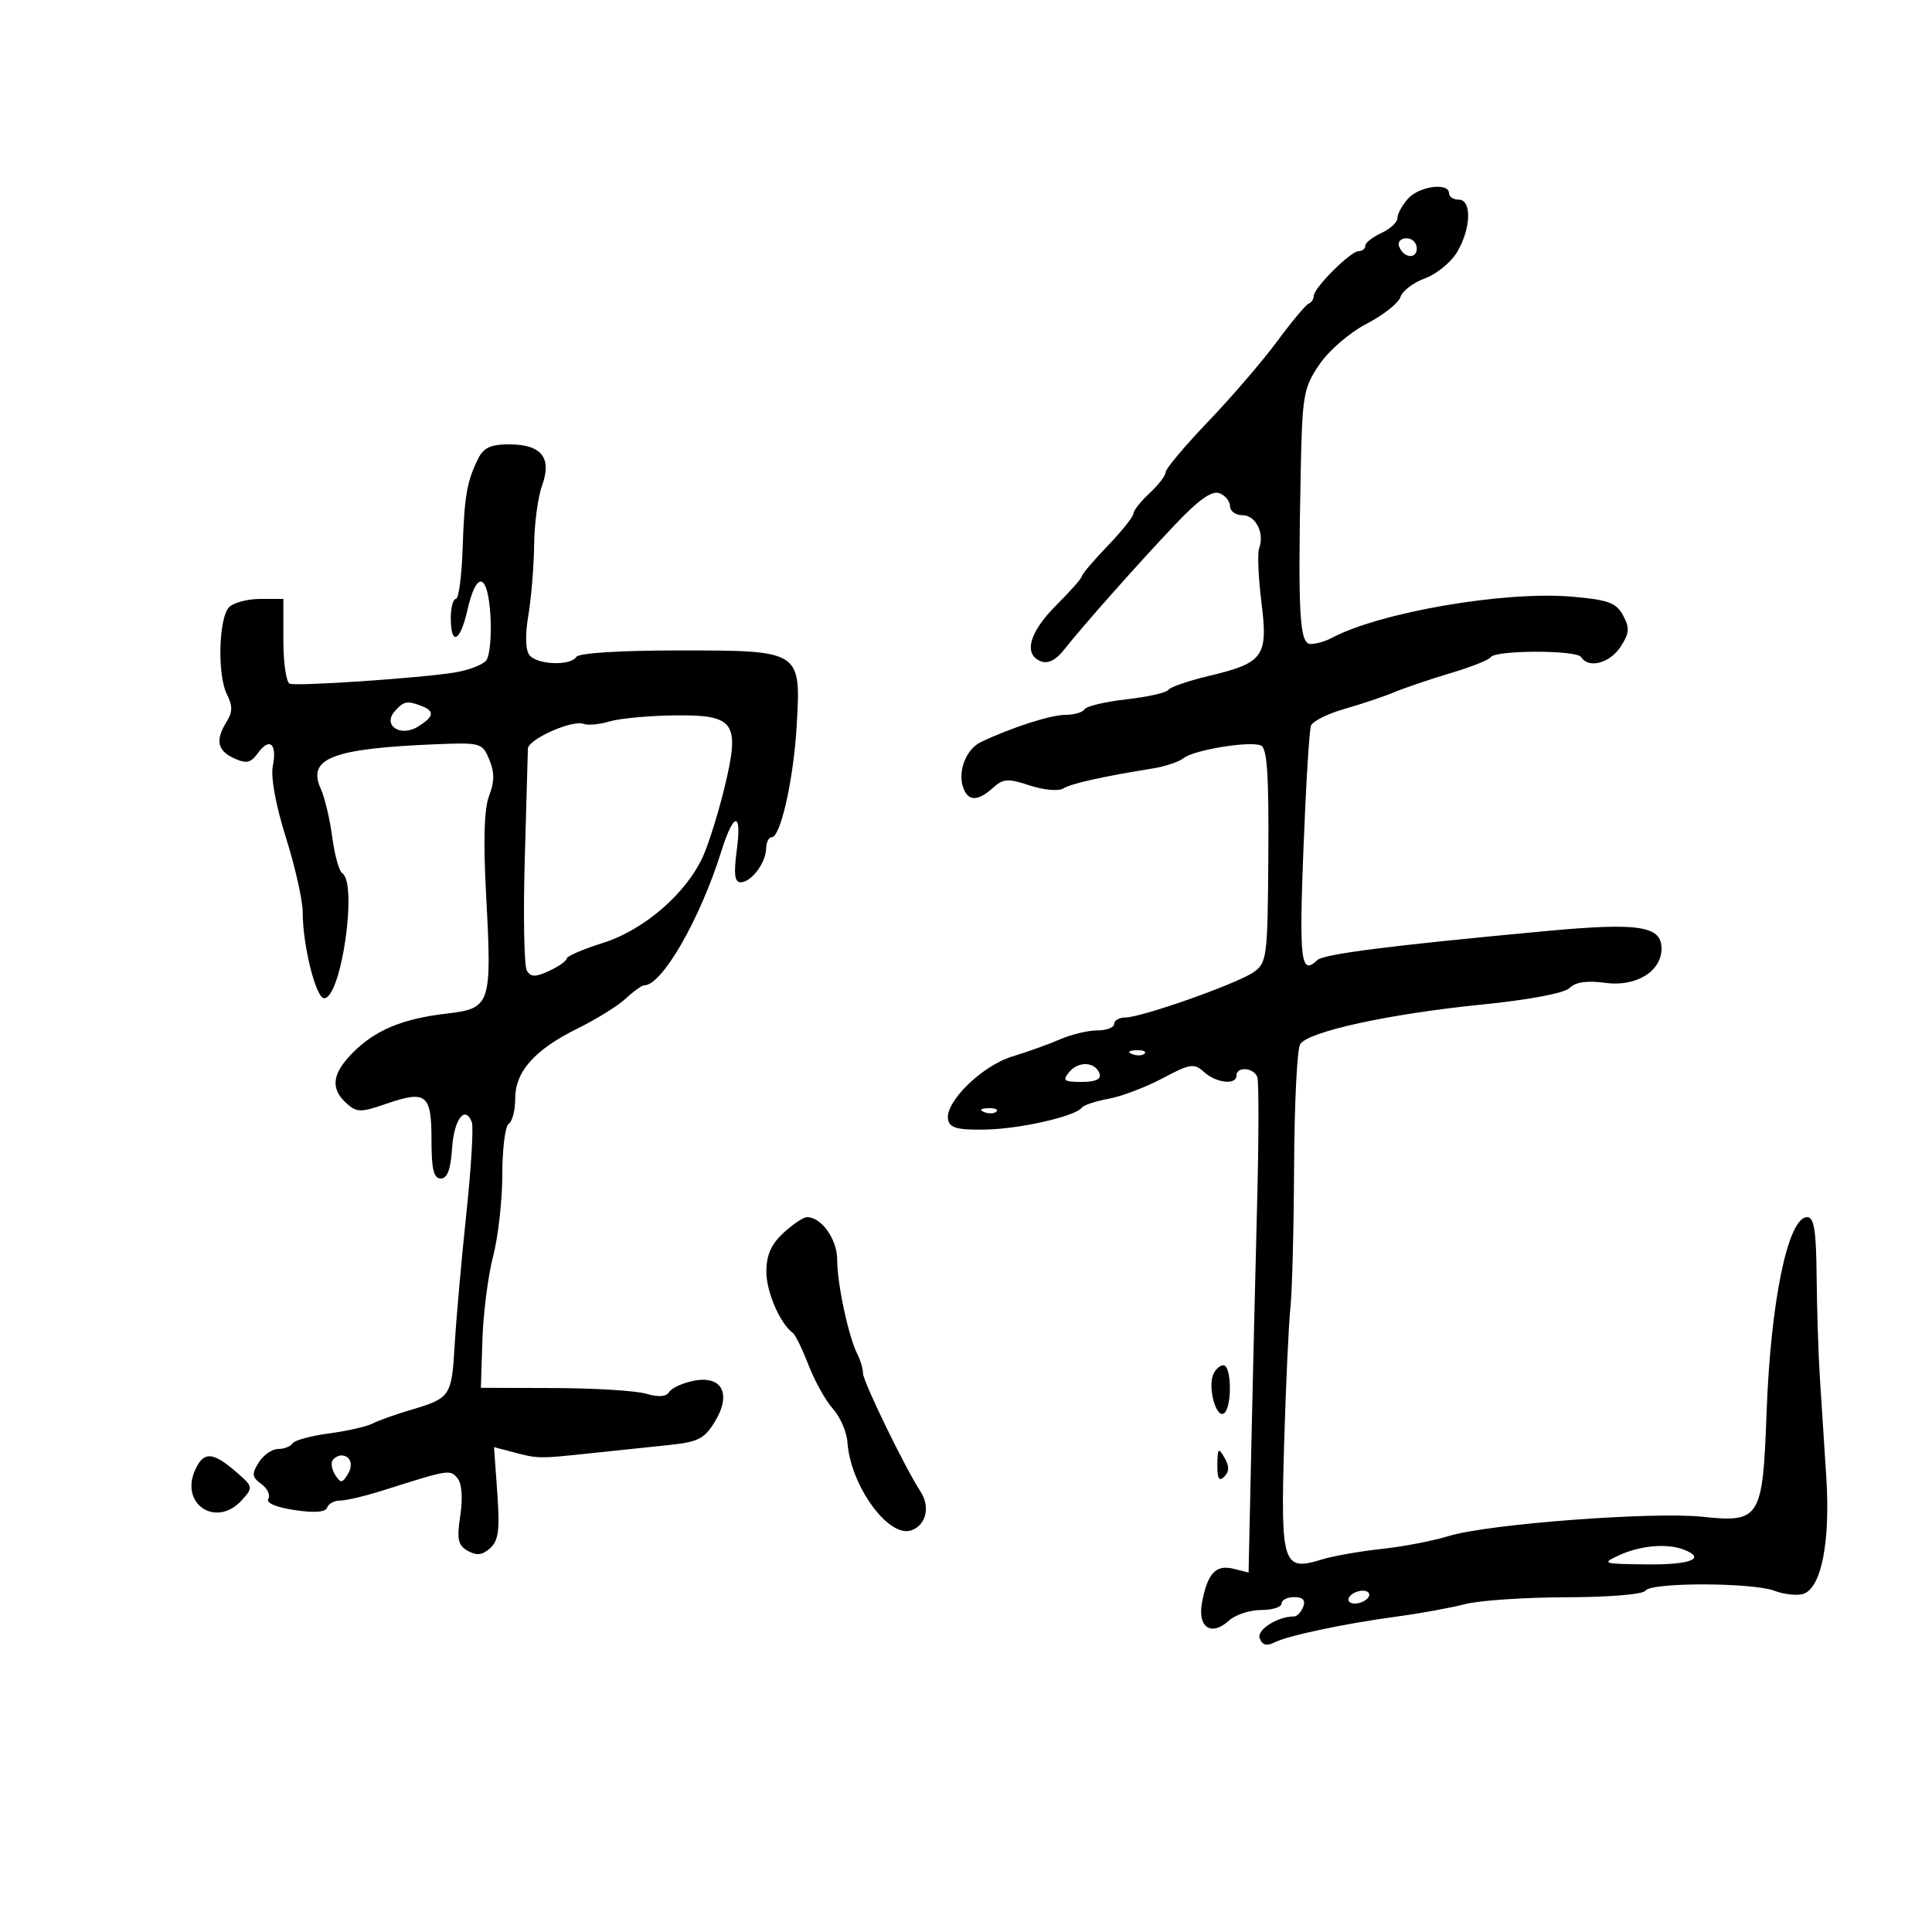<svg xmlns="http://www.w3.org/2000/svg" width="300" height="300" viewBox="0 0 300 300" version="1.1">
	<path d="M 218.655 30.829 C 217.745 31.835, 217 33.194, 217 33.850 C 217 34.506, 215.875 35.555, 214.500 36.182 C 213.125 36.808, 212 37.699, 212 38.161 C 212 38.622, 211.535 39, 210.966 39 C 209.719 39, 204 44.706, 204 45.951 C 204 46.436, 203.634 46.983, 203.187 47.167 C 202.740 47.350, 200.548 49.975, 198.317 53 C 196.085 56.025, 191.275 61.620, 187.629 65.433 C 183.983 69.246, 181 72.794, 181 73.318 C 181 73.842, 179.875 75.313, 178.500 76.588 C 177.125 77.862, 176 79.285, 176 79.751 C 176 80.216, 174.200 82.470, 172 84.760 C 169.800 87.049, 168 89.165, 168 89.461 C 168 89.758, 166.200 91.800, 164 94 C 159.797 98.203, 158.873 101.630, 161.656 102.698 C 162.733 103.111, 163.974 102.489, 165.206 100.917 C 168.067 97.268, 176.865 87.357, 182.602 81.319 C 186.169 77.565, 188.200 76.140, 189.352 76.582 C 190.259 76.929, 191 77.841, 191 78.607 C 191 79.373, 191.870 80, 192.933 80 C 194.983 80, 196.395 82.788, 195.522 85.109 C 195.234 85.874, 195.392 89.650, 195.873 93.500 C 196.929 101.960, 196.241 102.926, 187.703 104.961 C 184.515 105.720, 181.689 106.694, 181.423 107.125 C 181.157 107.555, 178.243 108.213, 174.947 108.585 C 171.652 108.958, 168.714 109.654, 168.419 110.132 C 168.123 110.609, 166.793 111, 165.461 111 C 163.167 111, 157.088 112.954, 152.326 115.221 C 149.974 116.341, 148.635 119.886, 149.608 122.421 C 150.387 124.450, 151.874 124.424, 154.175 122.341 C 155.773 120.896, 156.508 120.847, 159.898 121.966 C 162.059 122.680, 164.373 122.887, 165.107 122.434 C 166.356 121.662, 171.162 120.587, 179 119.326 C 180.925 119.016, 183.086 118.291, 183.803 117.715 C 185.367 116.457, 193.945 115.042, 195.768 115.741 C 196.760 116.122, 197.034 120.102, 196.947 132.833 C 196.839 148.653, 196.732 149.499, 194.667 150.953 C 192.126 152.741, 177.295 157.983, 174.750 157.993 C 173.787 157.997, 173 158.450, 173 159 C 173 159.550, 171.831 160, 170.401 160 C 168.972 160, 166.384 160.617, 164.651 161.370 C 162.918 162.124, 159.564 163.329, 157.198 164.048 C 152.469 165.484, 146.688 171.159, 147.215 173.847 C 147.472 175.159, 148.668 175.479, 153.019 175.399 C 158.409 175.301, 167.019 173.335, 168 171.980 C 168.275 171.599, 170.143 170.986, 172.152 170.617 C 174.160 170.248, 177.930 168.816, 180.529 167.434 C 184.812 165.156, 185.414 165.065, 186.956 166.460 C 188.869 168.191, 192 168.526, 192 167 C 192 165.558, 194.702 165.767, 195.236 167.250 C 195.483 167.938, 195.468 176.825, 195.203 187 C 194.938 197.175, 194.531 214.204, 194.300 224.843 L 193.879 244.187 191.554 243.603 C 188.799 242.911, 187.514 244.272, 186.658 248.788 C 185.913 252.717, 188.059 254.161, 190.866 251.621 C 191.851 250.730, 194.085 250, 195.829 250 C 197.573 250, 199 249.550, 199 249 C 199 248.450, 199.886 248, 200.969 248 C 202.308 248, 202.753 248.480, 202.362 249.500 C 202.045 250.325, 201.413 251, 200.958 251 C 198.351 251, 195.094 253.082, 195.608 254.421 C 195.998 255.438, 196.701 255.639, 197.839 255.059 C 199.970 253.972, 208.695 252.126, 217 251.004 C 220.575 250.521, 225.300 249.658, 227.500 249.087 C 229.700 248.515, 236.761 248.037, 243.191 248.024 C 249.879 248.010, 255.146 247.572, 255.500 247 C 256.311 245.687, 272.099 245.707, 275.567 247.025 C 277.050 247.589, 279.050 247.802, 280.010 247.497 C 282.812 246.608, 284.227 239.464, 283.589 229.433 C 283.277 224.520, 282.830 217.575, 282.596 214 C 282.362 210.425, 282.132 203.338, 282.085 198.250 C 282.019 191.051, 281.691 189, 280.607 189 C 277.633 189, 274.934 202.067, 274.307 219.500 C 273.723 235.772, 273.285 236.478, 264.370 235.523 C 256.708 234.702, 231.049 236.647, 225 238.506 C 222.525 239.267, 217.800 240.175, 214.500 240.524 C 211.200 240.872, 207.020 241.613, 205.211 242.169 C 199.191 244.021, 198.845 242.943, 199.402 224.091 C 199.672 214.966, 200.111 205.475, 200.379 203 C 200.646 200.525, 200.902 190.625, 200.947 181 C 200.993 171.375, 201.418 162.889, 201.891 162.142 C 203.132 160.183, 215.638 157.449, 229.979 156.002 C 237.538 155.239, 242.921 154.222, 243.743 153.400 C 244.657 152.485, 246.446 152.234, 249.296 152.621 C 254.041 153.264, 258 150.840, 258 147.293 C 258 143.763, 254.484 143.233, 240 144.581 C 215.973 146.817, 205.520 148.144, 204.550 149.082 C 202.006 151.540, 201.723 149.291, 202.392 131.966 C 202.775 122.048, 203.305 113.368, 203.570 112.677 C 203.835 111.986, 206.178 110.817, 208.776 110.079 C 211.374 109.341, 214.850 108.174, 216.500 107.485 C 218.150 106.795, 222.087 105.463, 225.248 104.523 C 228.410 103.584, 231.207 102.473, 231.466 102.056 C 232.160 100.931, 244.829 100.915, 245.523 102.037 C 246.647 103.856, 249.956 102.997, 251.622 100.455 C 253.013 98.331, 253.082 97.522, 252.039 95.573 C 250.982 93.598, 249.765 93.147, 244.145 92.652 C 233.684 91.731, 214.270 95.066, 206.764 99.073 C 205.809 99.583, 204.346 100, 203.514 100 C 201.795 100, 201.532 95.485, 201.969 73.500 C 202.211 61.321, 202.394 60.254, 204.864 56.610 C 206.353 54.413, 209.549 51.657, 212.210 50.275 C 214.800 48.930, 217.164 47.058, 217.464 46.114 C 217.763 45.171, 219.480 43.867, 221.279 43.216 C 223.077 42.566, 225.325 40.719, 226.274 39.113 C 228.436 35.454, 228.560 31, 226.500 31 C 225.675 31, 225 30.550, 225 30 C 225 28.298, 220.401 28.899, 218.655 30.829 M 217.229 38.188 C 217.847 40.042, 220 40.349, 220 38.583 C 220 37.712, 219.287 37, 218.417 37 C 217.546 37, 217.011 37.534, 217.229 38.188 M 74.232 71.250 C 72.481 74.811, 72.109 76.984, 71.834 85.250 C 71.693 89.513, 71.222 93, 70.788 93 C 70.355 93, 70 94.350, 70 96 C 70 100.353, 71.463 99.677, 72.558 94.818 C 73.982 88.498, 75.748 88.883, 76.154 95.602 C 76.345 98.739, 76.050 101.869, 75.500 102.556 C 74.950 103.243, 72.700 104.091, 70.500 104.441 C 65.065 105.305, 46.212 106.580, 44.987 106.167 C 44.444 105.983, 44 102.946, 44 99.417 L 44 93 40.429 93 C 38.464 93, 36.287 93.570, 35.590 94.267 C 33.956 95.901, 33.722 104.818, 35.235 107.812 C 36.132 109.585, 36.124 110.571, 35.202 112.048 C 33.407 114.923, 33.735 116.558, 36.345 117.748 C 38.264 118.622, 38.934 118.478, 40.028 116.962 C 41.847 114.437, 43.058 115.458, 42.364 118.930 C 42.016 120.672, 42.806 124.999, 44.397 130.052 C 45.829 134.601, 47 139.803, 47 141.612 C 47 146.792, 49.047 155, 50.339 155 C 52.995 155, 55.571 137.089, 53.132 135.581 C 52.654 135.286, 51.961 132.767, 51.592 129.982 C 51.223 127.198, 50.422 123.826, 49.813 122.489 C 47.649 117.739, 51.612 116.213, 67.818 115.561 C 74.638 115.286, 74.909 115.365, 75.981 117.954 C 76.798 119.927, 76.790 121.405, 75.951 123.566 C 75.177 125.559, 75.028 130.513, 75.484 139.016 C 76.398 156.051, 76.221 156.581, 69.350 157.389 C 62.447 158.200, 58.262 159.951, 54.750 163.496 C 51.562 166.715, 51.274 169.033, 53.782 171.303 C 55.395 172.762, 55.982 172.772, 59.936 171.410 C 66.197 169.253, 67 169.884, 67 176.969 C 67 181.562, 67.345 183, 68.445 183 C 69.456 183, 69.982 181.595, 70.195 178.328 C 70.490 173.810, 72.217 171.517, 73.266 174.250 C 73.547 174.984, 73.160 181.416, 72.405 188.542 C 71.649 195.669, 70.837 204.825, 70.599 208.889 C 70.133 216.853, 69.955 217.111, 63.643 218.973 C 61.364 219.645, 58.752 220.580, 57.837 221.051 C 56.923 221.523, 53.875 222.213, 51.065 222.586 C 48.254 222.959, 45.714 223.654, 45.419 224.132 C 45.123 224.609, 44.117 225, 43.182 225 C 42.246 225, 40.893 225.941, 40.175 227.092 C 39.059 228.879, 39.119 229.366, 40.587 230.440 C 41.532 231.131, 42.016 232.164, 41.663 232.736 C 41.272 233.369, 42.861 234.052, 45.729 234.482 C 48.837 234.948, 50.561 234.816, 50.802 234.094 C 51.003 233.492, 51.917 233.002, 52.833 233.005 C 53.750 233.008, 56.750 232.296, 59.500 231.422 C 69.730 228.174, 69.880 228.150, 71.032 229.539 C 71.721 230.369, 71.888 232.564, 71.473 235.333 C 70.914 239.056, 71.109 239.962, 72.651 240.825 C 74.018 241.590, 74.919 241.478, 76.114 240.397 C 77.415 239.220, 77.629 237.553, 77.219 231.823 L 76.711 224.711 79.605 225.473 C 83.573 226.519, 83.604 226.519, 91.500 225.682 C 95.350 225.274, 100.891 224.693, 103.813 224.390 C 108.404 223.915, 109.382 223.420, 111.007 220.749 C 113.632 216.431, 112.120 213.526, 107.707 214.409 C 105.998 214.750, 104.288 215.534, 103.907 216.150 C 103.449 216.892, 102.248 216.983, 100.357 216.420 C 98.786 215.952, 92.363 215.554, 86.085 215.535 L 74.670 215.500 74.910 208.011 C 75.042 203.893, 75.791 198.061, 76.575 195.051 C 77.359 192.042, 78 186.326, 78 182.349 C 78 178.372, 78.450 174.840, 79 174.500 C 79.550 174.160, 80 172.404, 80 170.597 C 80 166.375, 83.023 162.986, 89.745 159.673 C 92.629 158.251, 95.977 156.168, 97.183 155.044 C 98.390 153.920, 99.673 153, 100.036 153 C 102.805 153, 108.677 142.795, 112.003 132.200 C 113.926 126.076, 115.212 125.923, 114.417 131.913 C 113.913 135.710, 114.064 137, 115.011 137 C 116.657 137, 118.928 133.988, 118.968 131.750 C 118.986 130.787, 119.374 130, 119.832 130 C 121.216 130, 123.234 120.979, 123.710 112.666 C 124.378 100.985, 124.401 101, 105.404 101 C 96.292 101, 89.868 101.404, 89.500 102 C 88.623 103.420, 83.441 103.241, 82.230 101.750 C 81.588 100.959, 81.521 98.662, 82.048 95.500 C 82.506 92.750, 82.908 87.832, 82.940 84.571 C 82.973 81.310, 83.530 77.177, 84.177 75.387 C 85.738 71.071, 84.074 69, 79.047 69 C 76.195 69, 75.082 69.520, 74.232 71.250 M 61.292 110.451 C 59.355 112.655, 62.205 114.513, 64.922 112.817 C 67.410 111.263, 67.540 110.421, 65.418 109.607 C 63.223 108.764, 62.675 108.876, 61.292 110.451 M 94.665 112.022 C 93.106 112.490, 91.283 112.662, 90.613 112.405 C 88.863 111.733, 82.006 114.795, 81.970 116.263 C 81.953 116.944, 81.734 124.700, 81.484 133.500 C 81.233 142.300, 81.385 150.061, 81.821 150.747 C 82.455 151.743, 83.155 151.743, 85.299 150.747 C 86.776 150.061, 87.988 149.204, 87.992 148.843 C 87.996 148.482, 90.539 147.388, 93.641 146.412 C 100 144.412, 106.578 138.715, 109.170 132.964 C 110.047 131.019, 111.539 126.239, 112.486 122.342 C 114.964 112.147, 114.154 110.974, 104.715 111.086 C 100.747 111.133, 96.224 111.554, 94.665 112.022 M 175.813 163.683 C 176.534 163.972, 177.397 163.936, 177.729 163.604 C 178.061 163.272, 177.471 163.036, 176.417 163.079 C 175.252 163.127, 175.015 163.364, 175.813 163.683 M 166.036 166.457 C 164.927 167.793, 165.185 168, 167.961 168 C 170.081 168, 171.026 167.577, 170.750 166.750 C 170.126 164.873, 167.486 164.709, 166.036 166.457 M 152.813 172.683 C 153.534 172.972, 154.397 172.936, 154.729 172.604 C 155.061 172.272, 154.471 172.036, 153.417 172.079 C 152.252 172.127, 152.015 172.364, 152.813 172.683 M 121.646 191.452 C 119.733 193.225, 119 194.897, 119 197.487 C 119 200.629, 121.127 205.522, 123.136 207.003 C 123.511 207.280, 124.603 209.530, 125.561 212.003 C 126.520 214.476, 128.223 217.522, 129.346 218.771 C 130.469 220.020, 131.479 222.350, 131.589 223.948 C 132.061 230.756, 138.057 238.959, 141.576 237.609 C 143.833 236.743, 144.466 233.966, 142.942 231.618 C 140.463 227.798, 134.013 214.528, 134.006 213.236 C 134.003 212.541, 133.603 211.191, 133.118 210.236 C 131.754 207.551, 130 199.340, 130 195.641 C 130 192.437, 127.576 189, 125.317 189 C 124.753 189, 123.101 190.104, 121.646 191.452 M 188.361 213.502 C 187.558 215.593, 188.847 220.212, 190.029 219.482 C 191.331 218.677, 191.277 212, 189.969 212 C 189.401 212, 188.678 212.676, 188.361 213.502 M 189.030 227.450 C 189.008 229.601, 189.299 230.101, 190.104 229.296 C 190.895 228.505, 190.903 227.670, 190.134 226.346 C 189.193 224.728, 189.057 224.864, 189.030 227.450 M 30.303 228.250 C 27.884 233.593, 33.603 237.307, 37.543 232.952 C 39.360 230.945, 39.340 230.856, 36.543 228.452 C 33.005 225.412, 31.608 225.367, 30.303 228.250 M 51.625 226.798 C 51.354 227.237, 51.552 228.249, 52.066 229.048 C 52.883 230.317, 53.117 230.317, 53.934 229.048 C 54.926 227.506, 54.464 226, 53 226 C 52.515 226, 51.896 226.359, 51.625 226.798 M 251.500 241.464 C 248.618 242.783, 248.786 242.841, 255.750 242.919 C 262.551 242.995, 265.019 241.989, 261.418 240.607 C 258.869 239.629, 254.726 239.987, 251.500 241.464 M 209.500 248 C 209.160 248.550, 209.557 249, 210.382 249 C 211.207 249, 212.160 248.550, 212.500 248 C 212.840 247.450, 212.443 247, 211.618 247 C 210.793 247, 209.840 247.450, 209.500 248" stroke="none" fill="black" fill-rule="evenodd"/>
</svg>